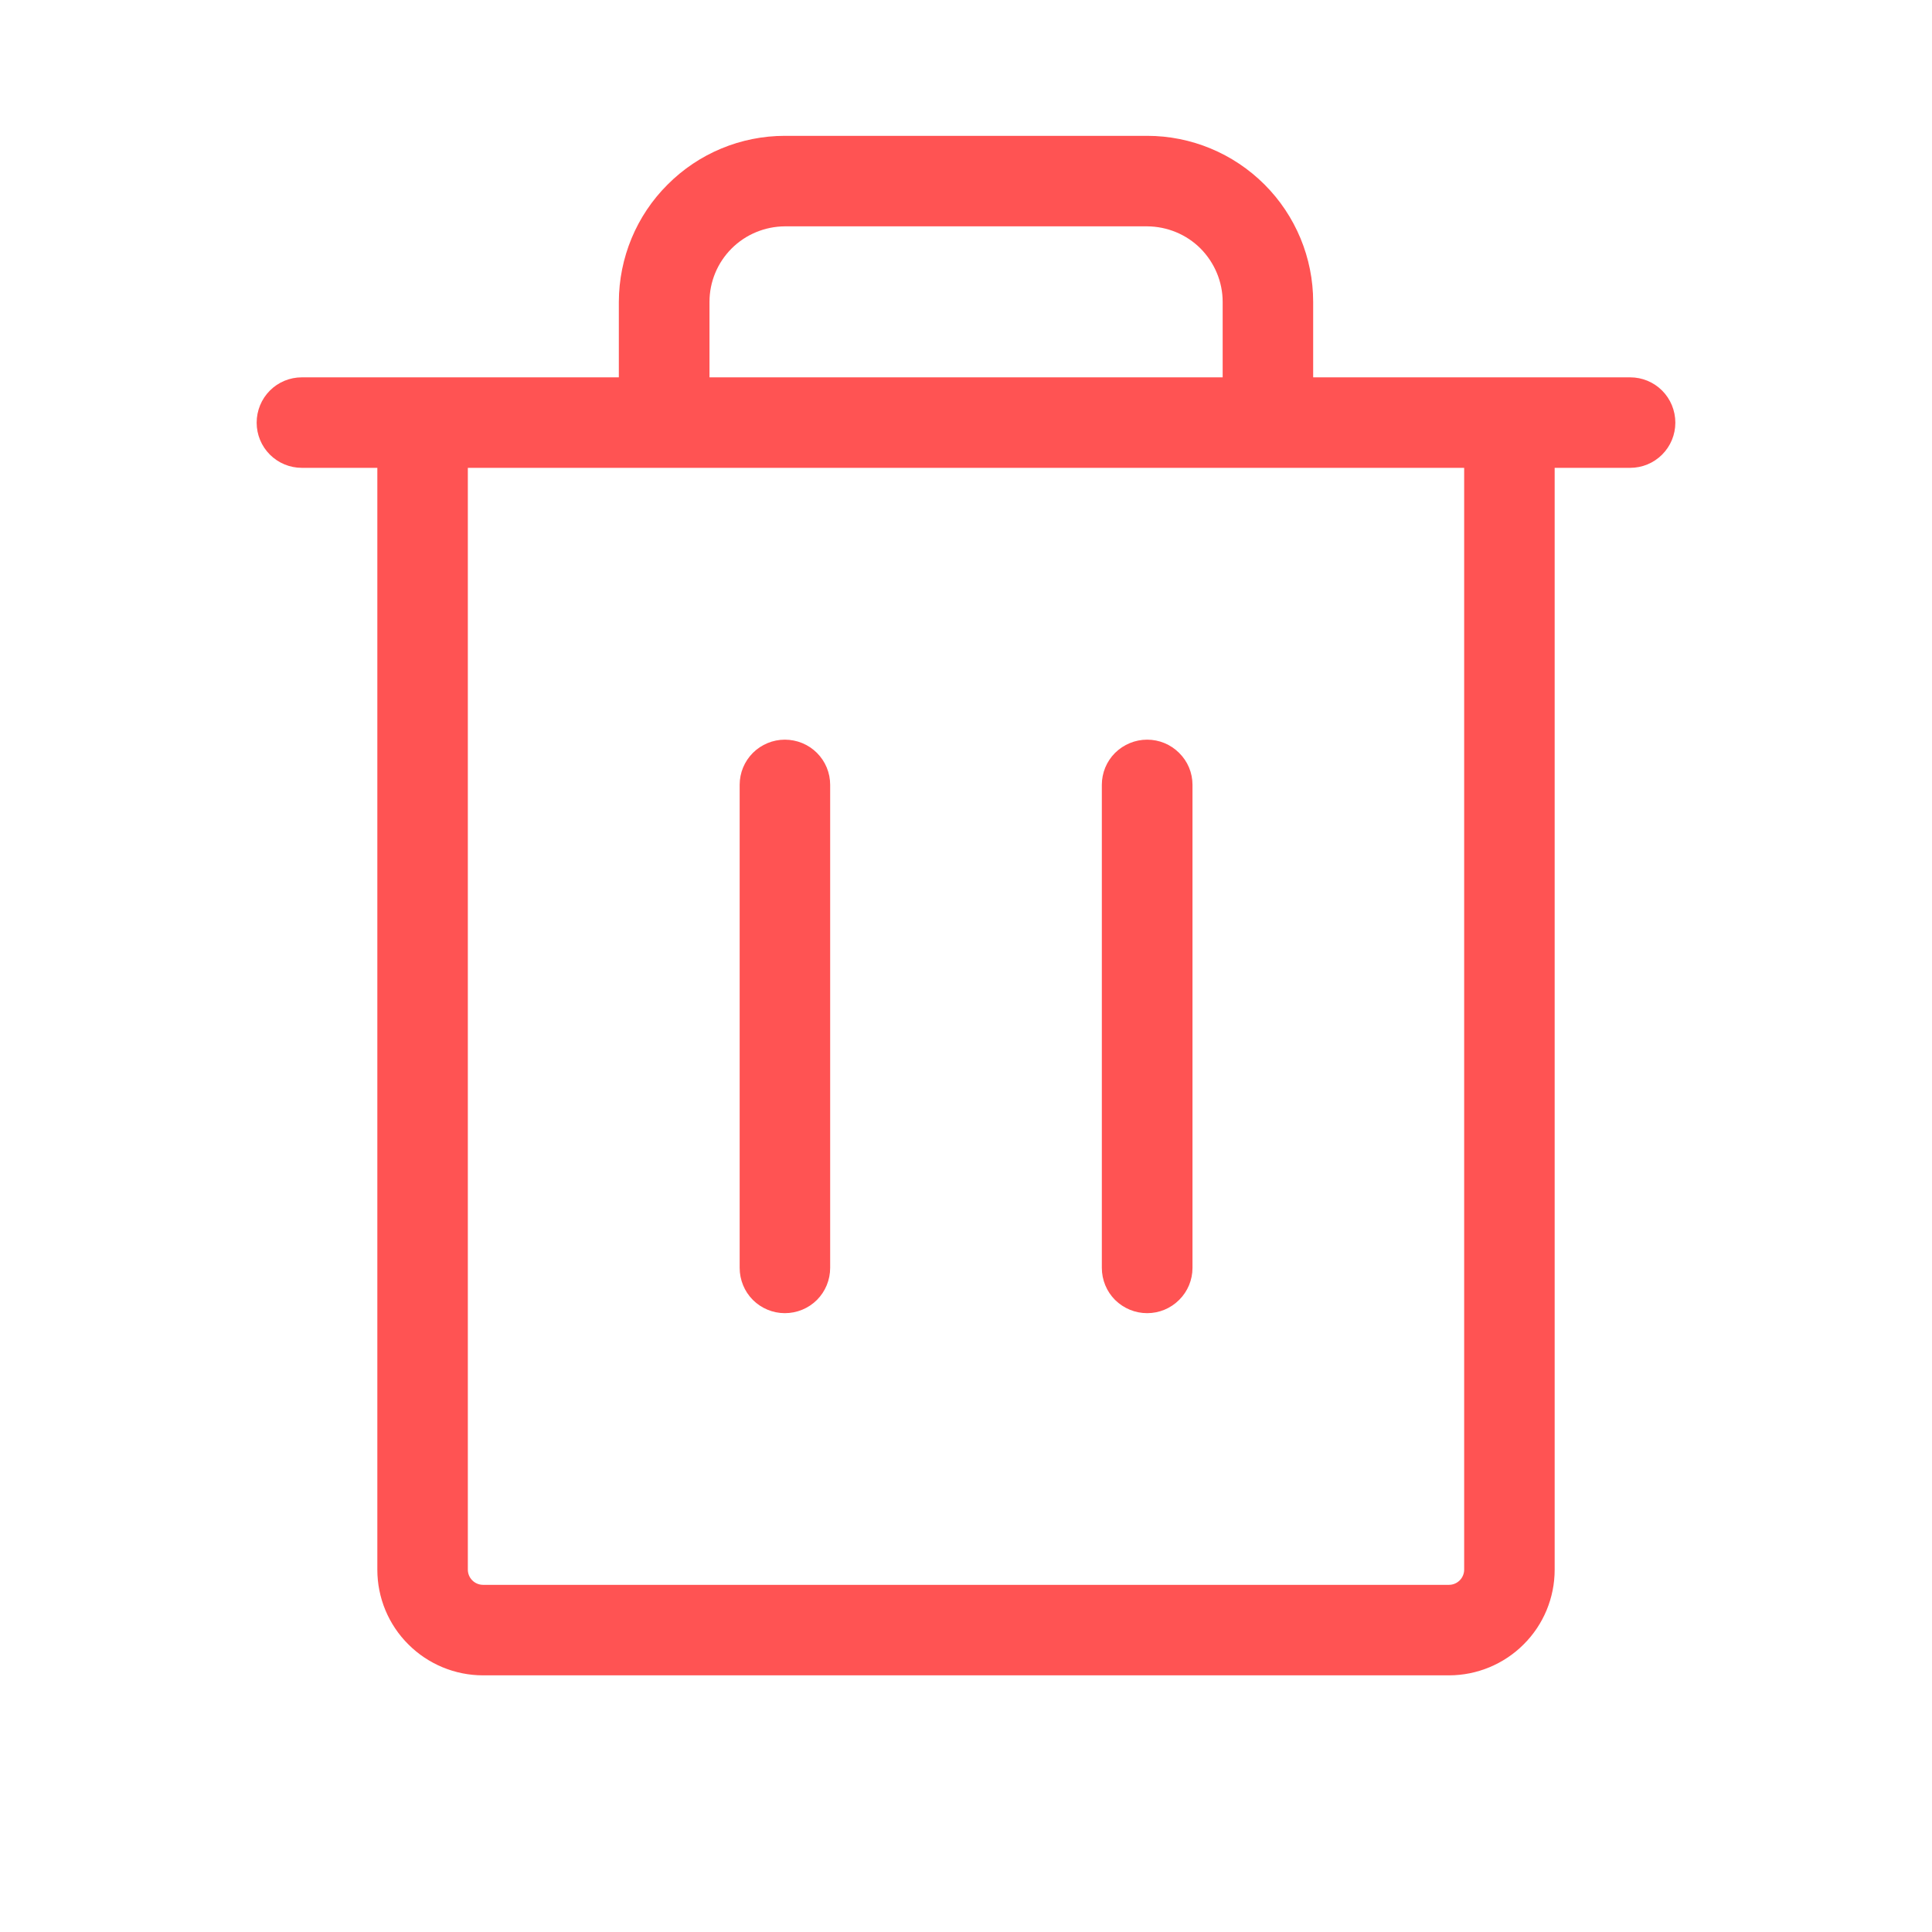 <svg width="13" height="13" viewBox="0 0 13 13" fill="none" xmlns="http://www.w3.org/2000/svg">
<path d="M10.969 2.539H8.836V2.031C8.836 1.735 8.718 1.451 8.509 1.242C8.299 1.032 8.015 0.914 7.719 0.914H5.281C4.985 0.914 4.701 1.032 4.492 1.242C4.282 1.451 4.165 1.735 4.164 2.031V2.539H2.031C1.95 2.539 1.873 2.571 1.816 2.628C1.759 2.685 1.727 2.763 1.727 2.844C1.727 2.925 1.759 3.002 1.816 3.059C1.873 3.116 1.95 3.148 2.031 3.148H2.539V10.562C2.539 10.751 2.614 10.932 2.748 11.065C2.881 11.198 3.062 11.273 3.25 11.273H9.75C9.938 11.273 10.119 11.198 10.252 11.065C10.386 10.932 10.461 10.751 10.461 10.562V3.148H10.969C11.05 3.148 11.127 3.116 11.184 3.059C11.241 3.002 11.273 2.925 11.273 2.844C11.273 2.763 11.241 2.685 11.184 2.628C11.127 2.571 11.05 2.539 10.969 2.539ZM4.774 2.031C4.774 1.897 4.827 1.768 4.923 1.672C5.018 1.577 5.147 1.524 5.281 1.523H7.719C7.854 1.524 7.983 1.577 8.078 1.672C8.173 1.768 8.227 1.897 8.227 2.031V2.539H4.774V2.031ZM9.852 10.562C9.852 10.589 9.841 10.615 9.822 10.634C9.803 10.653 9.777 10.664 9.75 10.664H3.25C3.223 10.664 3.197 10.653 3.178 10.634C3.159 10.615 3.148 10.589 3.148 10.562V3.148H9.852V10.562ZM5.586 5.281V8.531C5.586 8.612 5.554 8.69 5.497 8.747C5.44 8.804 5.362 8.836 5.281 8.836C5.201 8.836 5.123 8.804 5.066 8.747C5.009 8.69 4.977 8.612 4.977 8.531V5.281C4.977 5.2 5.009 5.123 5.066 5.066C5.123 5.009 5.201 4.977 5.281 4.977C5.362 4.977 5.44 5.009 5.497 5.066C5.554 5.123 5.586 5.2 5.586 5.281ZM8.024 5.281V8.531C8.024 8.612 7.992 8.69 7.934 8.747C7.877 8.804 7.8 8.836 7.719 8.836C7.638 8.836 7.561 8.804 7.503 8.747C7.446 8.69 7.414 8.612 7.414 8.531V5.281C7.414 5.2 7.446 5.123 7.503 5.066C7.561 5.009 7.638 4.977 7.719 4.977C7.8 4.977 7.877 5.009 7.934 5.066C7.992 5.123 8.024 5.2 8.024 5.281Z" fill="#FF5353"/>
</svg>
